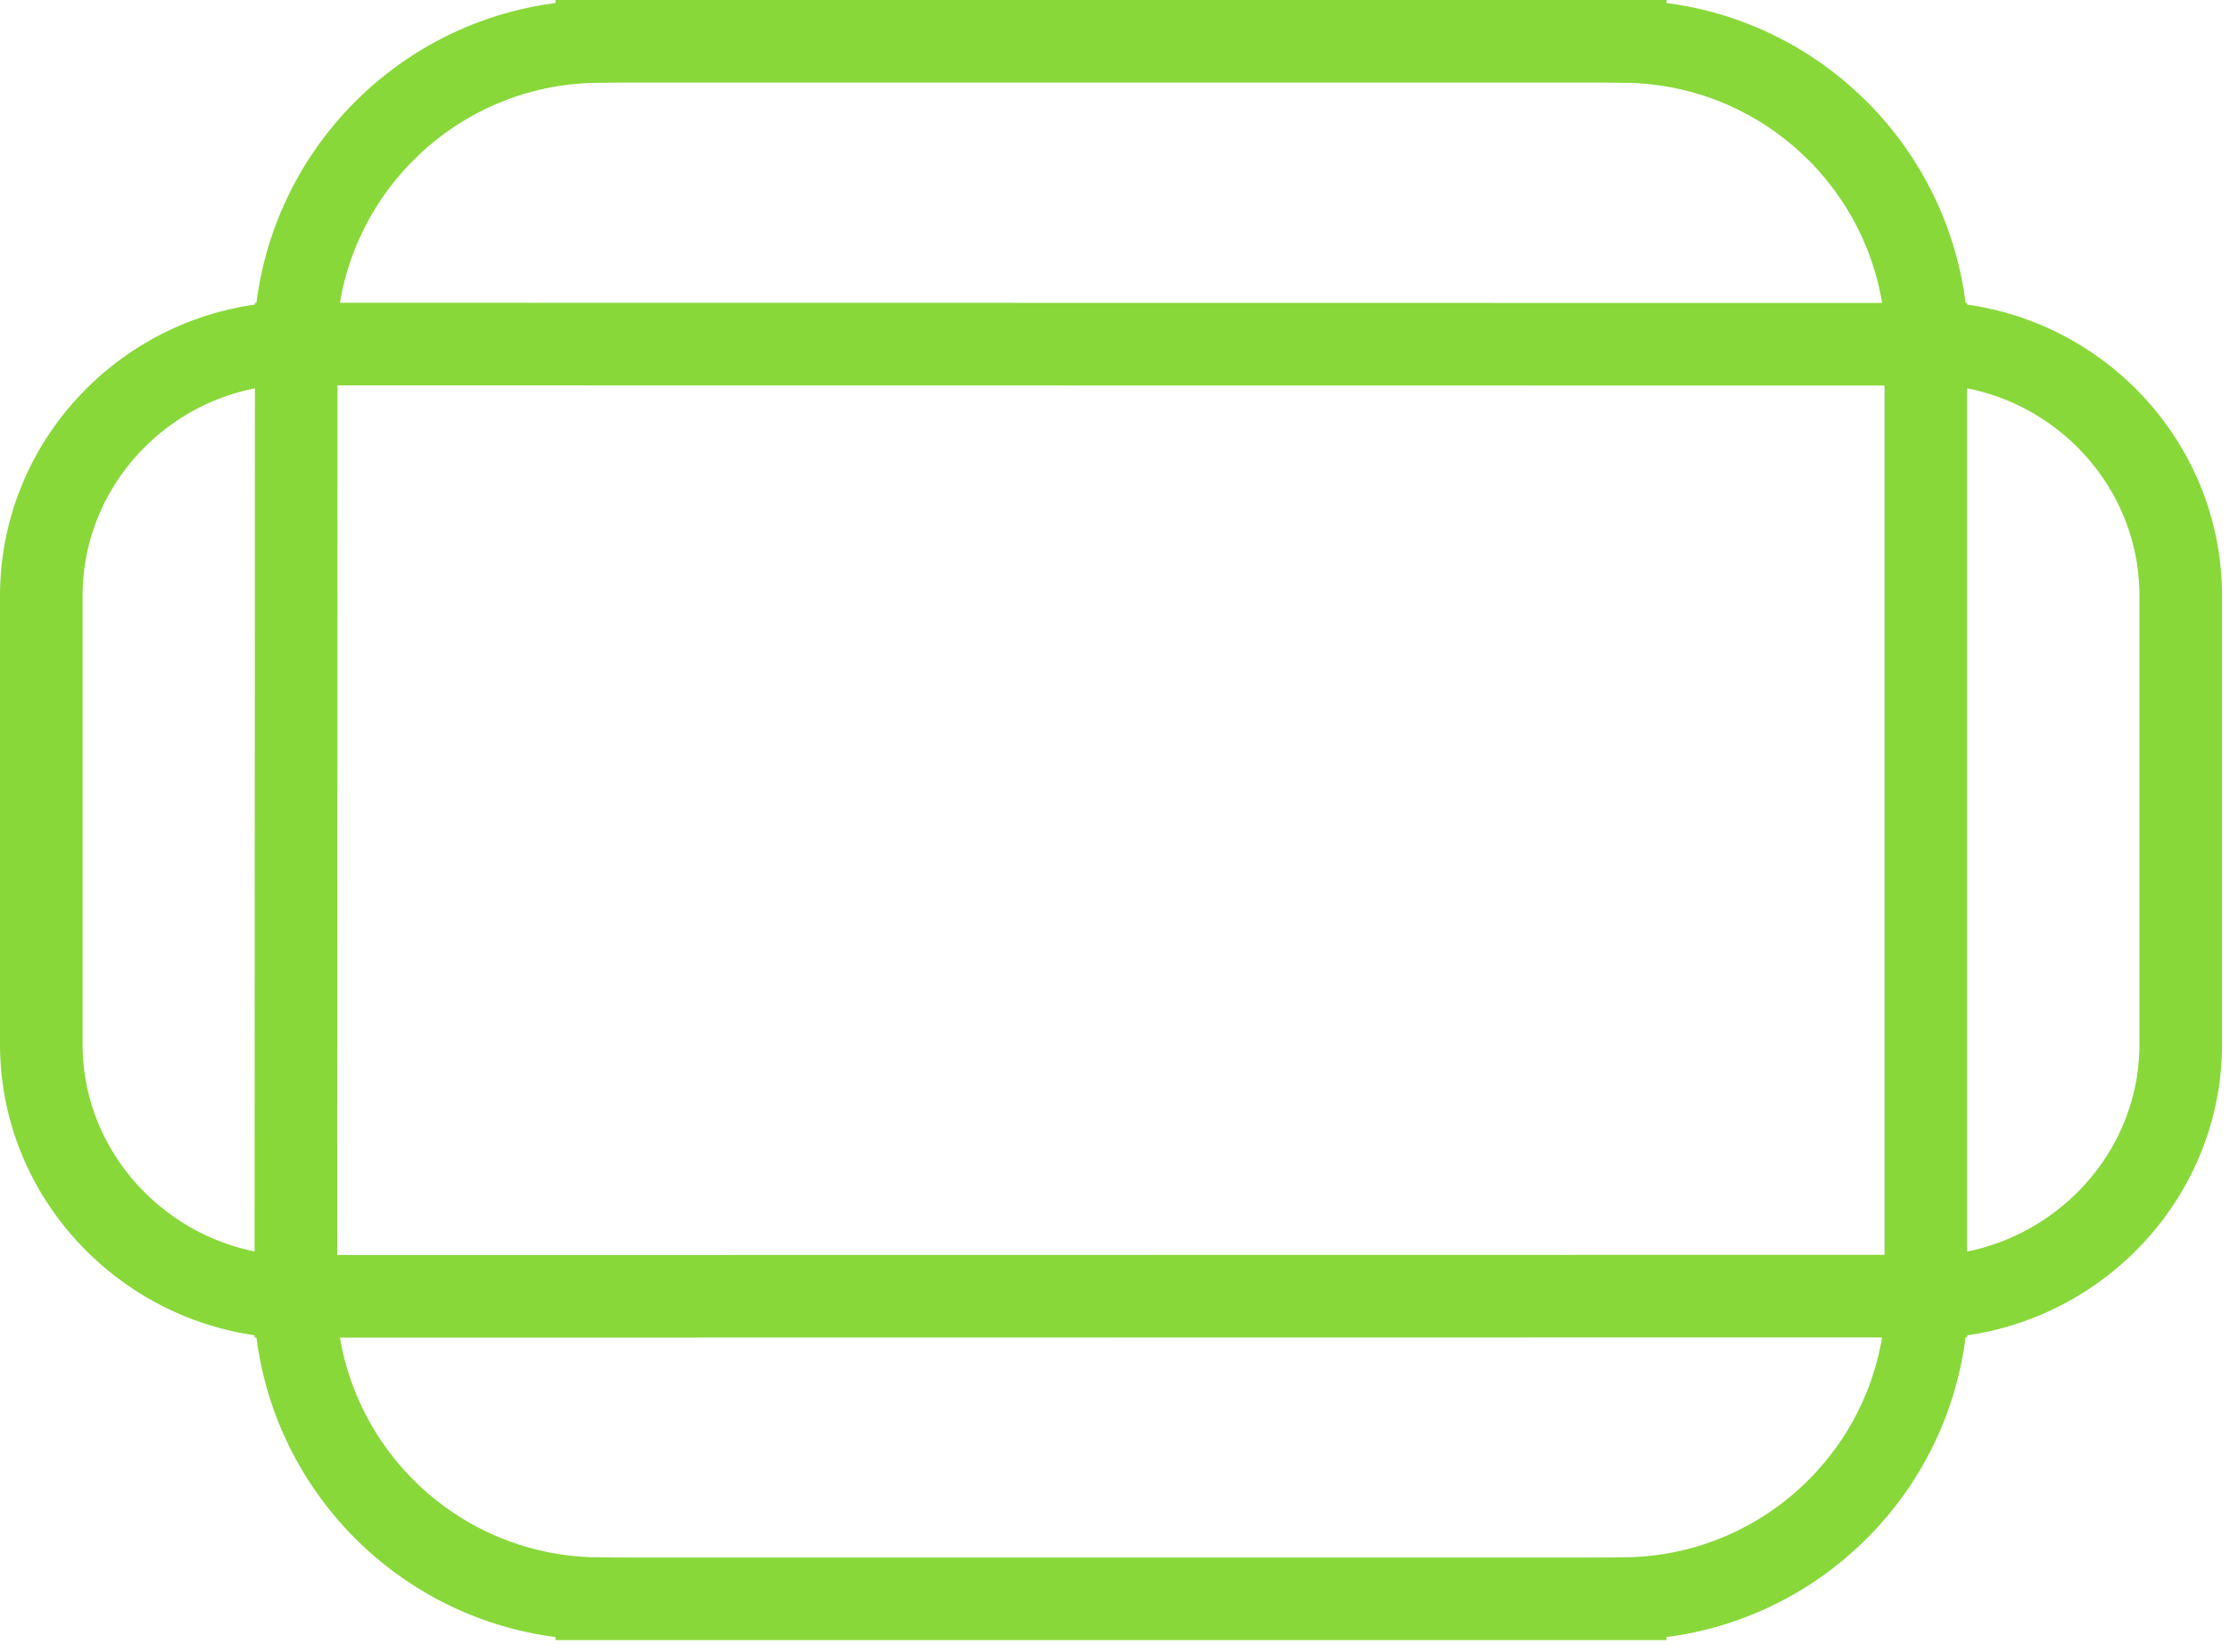 <svg width="108" height="80" viewBox="0 0 108 80" fill="none" xmlns="http://www.w3.org/2000/svg">
<path d="M93.327 16.613C93.231 8.583 86.741 2.1 78.711 2.009V2H28.903V2.009C20.873 2.1 14.383 8.583 14.287 16.613C7.551 16.644 2 22.113 2 28.855V50.578C2 57.302 7.575 62.756 14.287 62.816C14.382 70.847 20.873 77.33 28.903 77.422V77.43H78.71V77.422C86.74 77.33 93.232 70.847 93.326 62.816C100.038 62.756 105.614 57.302 105.614 50.578V28.855C105.614 22.112 100.062 16.644 93.326 16.613H93.327ZM93.27 62.77L14.329 62.781L14.347 16.662L93.27 16.672V62.769V62.77Z" stroke="#88D83A" stroke-width="4" stroke-miterlimit="10"/>
</svg>
